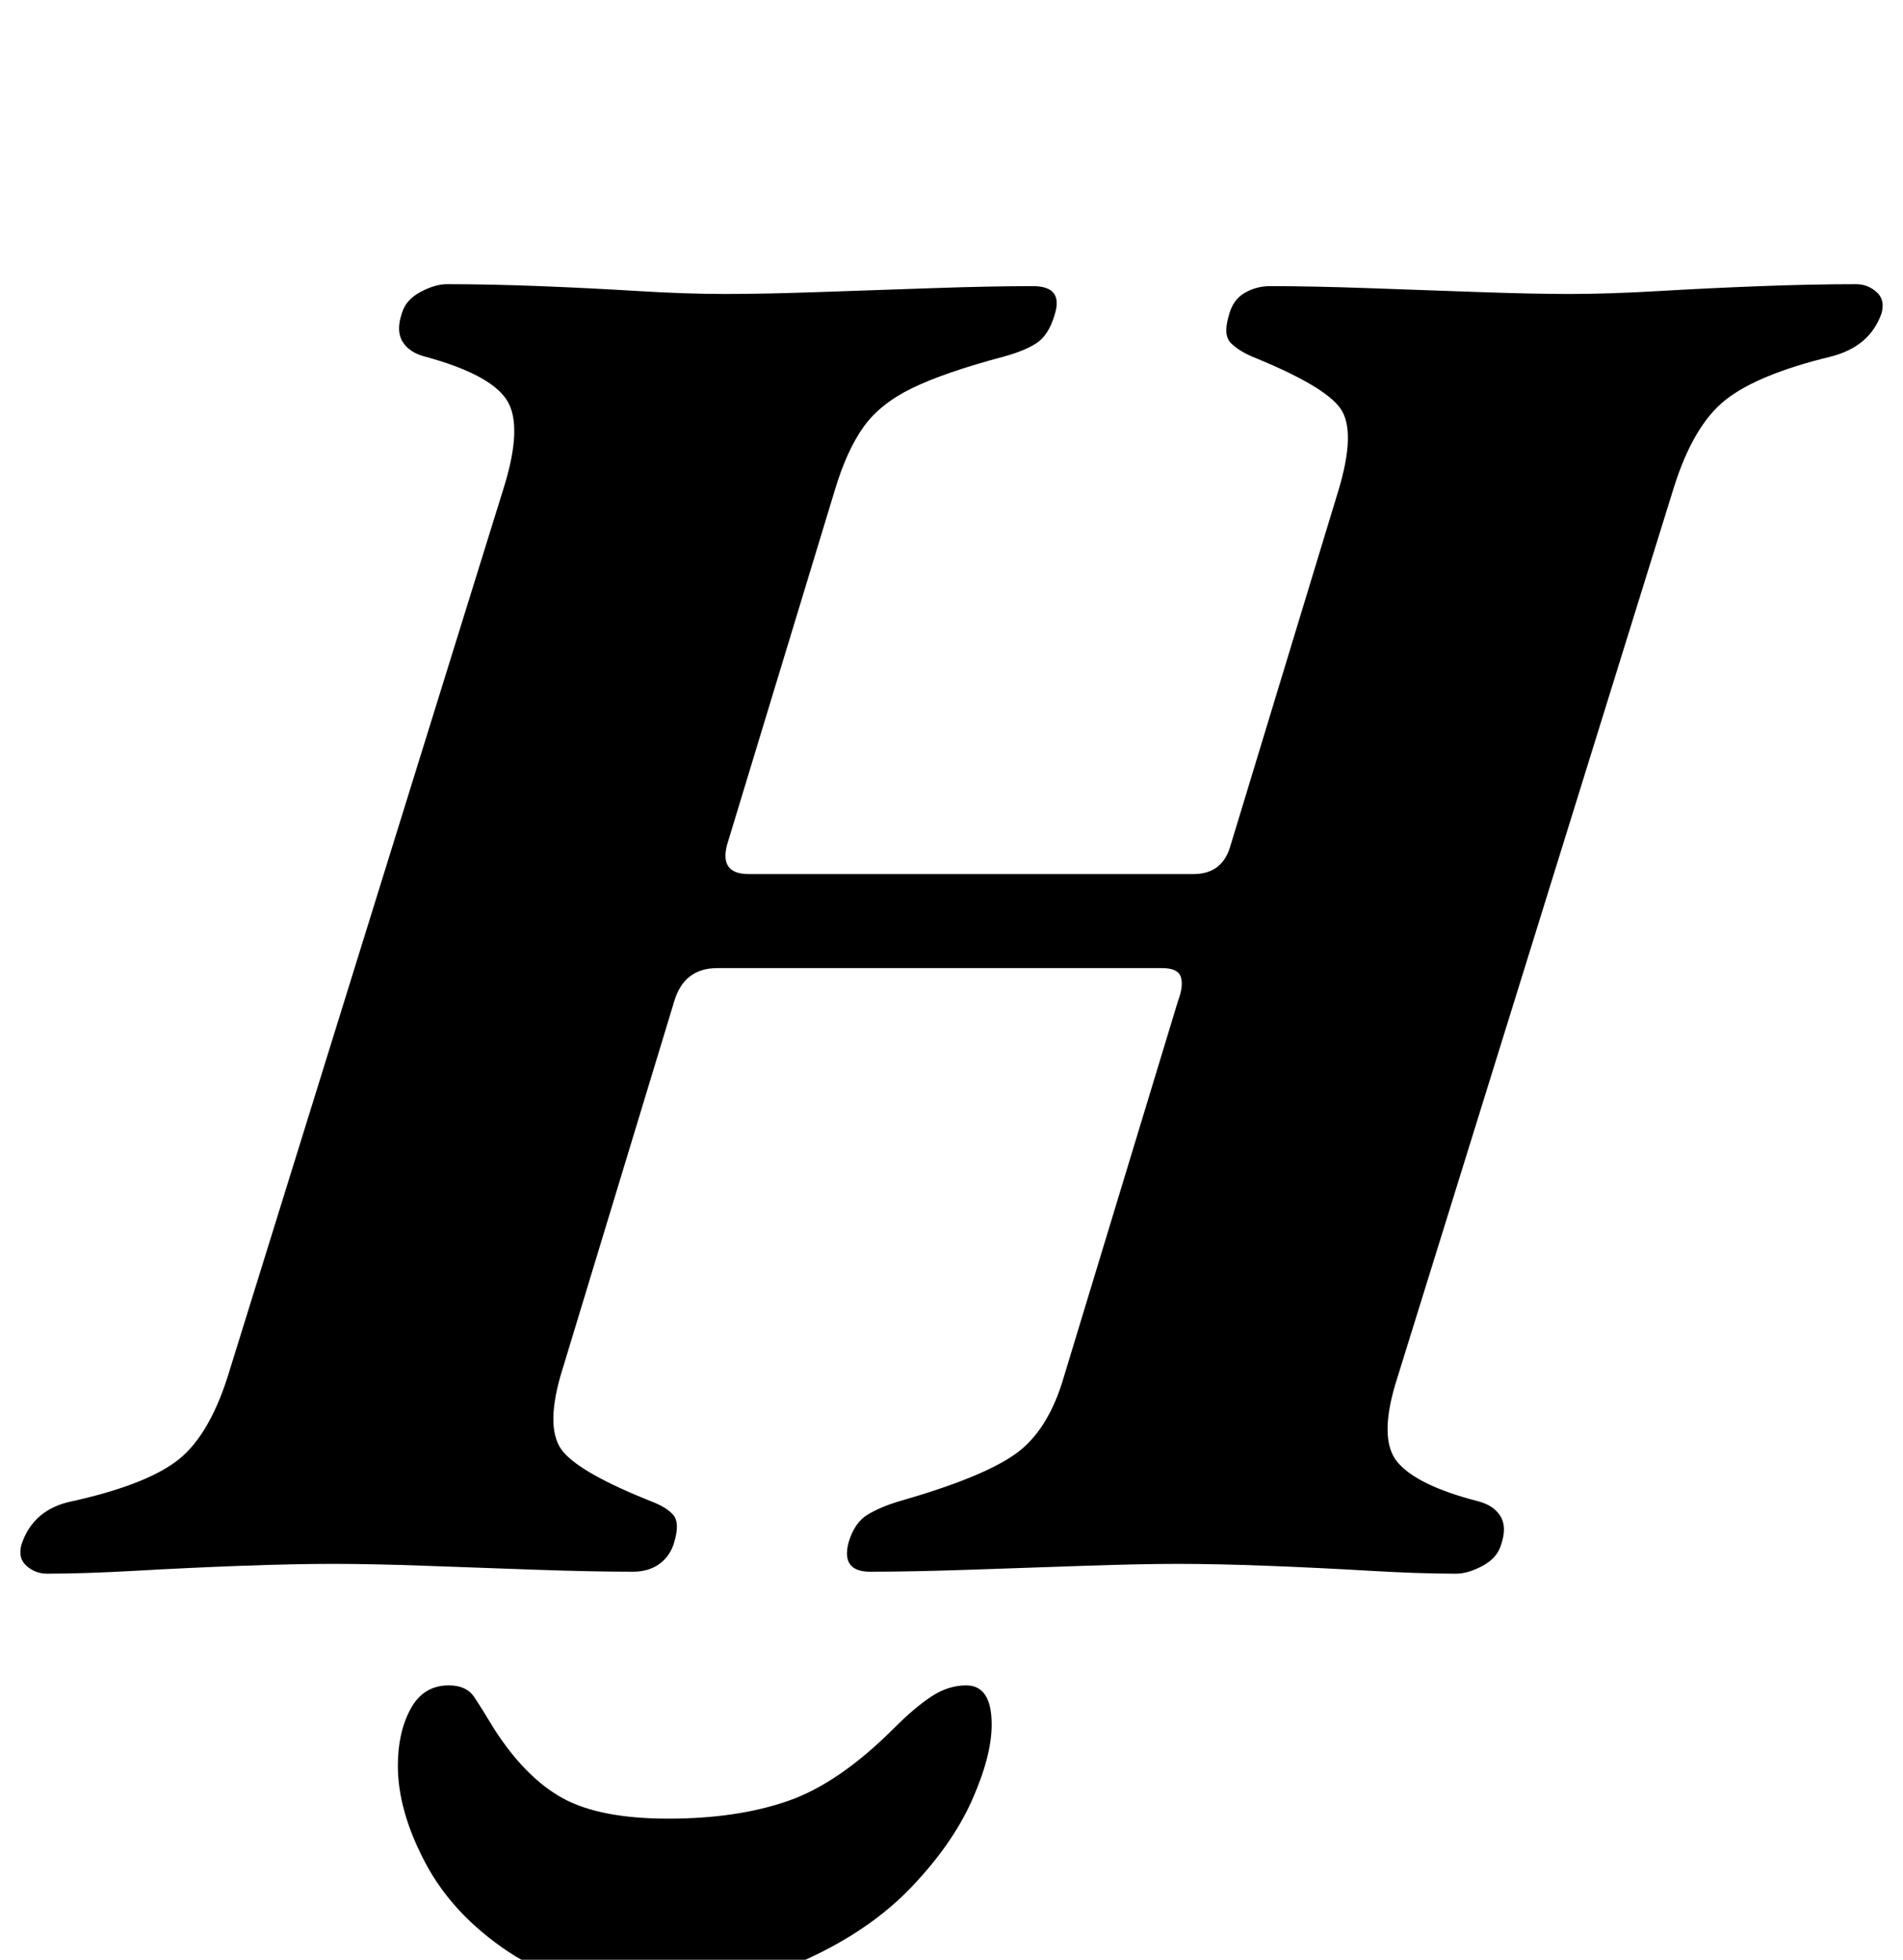<?xml version="1.0" standalone="no"?>
<!DOCTYPE svg PUBLIC "-//W3C//DTD SVG 1.1//EN" "http://www.w3.org/Graphics/SVG/1.1/DTD/svg11.dtd" >
<svg xmlns="http://www.w3.org/2000/svg" xmlns:xlink="http://www.w3.org/1999/xlink" version="1.1" viewBox="-57 0 971 1000">
  <g transform="matrix(1 0 0 -1 0 800)">
   <path fill="currentColor"
d="M-33 -3q-6 0 -10.5 4t-2.5 11q3 9 9.5 14.5t16.5 7.5q36 8 52.5 20t26.5 43l141 454q10 32 1.5 45t-41.5 22q-8 2 -11.5 7.5t-0.5 14.5q2 7 9.5 11t13.5 4q22 0 47.5 -1t50 -2.5t44.5 -1.5t48.5 1t58 2t50.5 1q16 0 11 -15q-3 -10 -9 -14t-17 -7q-30 -8 -46.5 -16
t-25 -20t-14.5 -32l-55 -181q-4 -15 11 -15h227q15 0 19 15l55 181q9 30 1 41.5t-45 26.5q-7 3 -11 7t-1 14q2 8 8 11.5t13 3.5q21 0 49.5 -1t56.5 -2t47 -1q20 0 45.5 1.5t52 2.5t48.5 1q6 0 10.5 -4t2.5 -11q-6 -17 -26 -22q-37 -9 -53.5 -22t-26.5 -45l-141 -454
q-10 -31 0 -43t41 -20q8 -2 11.5 -7.5t0.5 -14.5q-2 -7 -9.5 -11t-13.5 -4q-19 0 -44.5 1.5t-51.5 2.5t-46 1q-19 0 -48 -1t-58.5 -2t-50.5 -1q-15 0 -11 15q3 10 9.5 14t16.5 7q42 12 59 24t25 40l58 191q3 8 1.5 12.5t-9.5 4.5h-227q-17 0 -22 -17l-58 -191
q-8 -28 1.5 -39t44.5 -25q8 -3 11.5 -7t0.5 -14q-2 -7 -7.5 -11t-13.5 -4q-21 0 -49.5 1t-56 2t-47.5 1t-47 -1t-53.5 -2.5t-45.5 -1.5zM275 -215q-44 0 -72.5 19t-42.5 45.5t-14 49.5q0 17 6.5 29t19.5 12q9 0 13 -6t10 -16q16 -25 35 -35.5t54 -10.5t61 9t54 37
q11 11 19.5 16.5t17.5 5.5q13 0 13 -20q0 -16 -10 -38.5t-31 -44.5t-54 -37t-79 -15z" />
  </g>

</svg>
